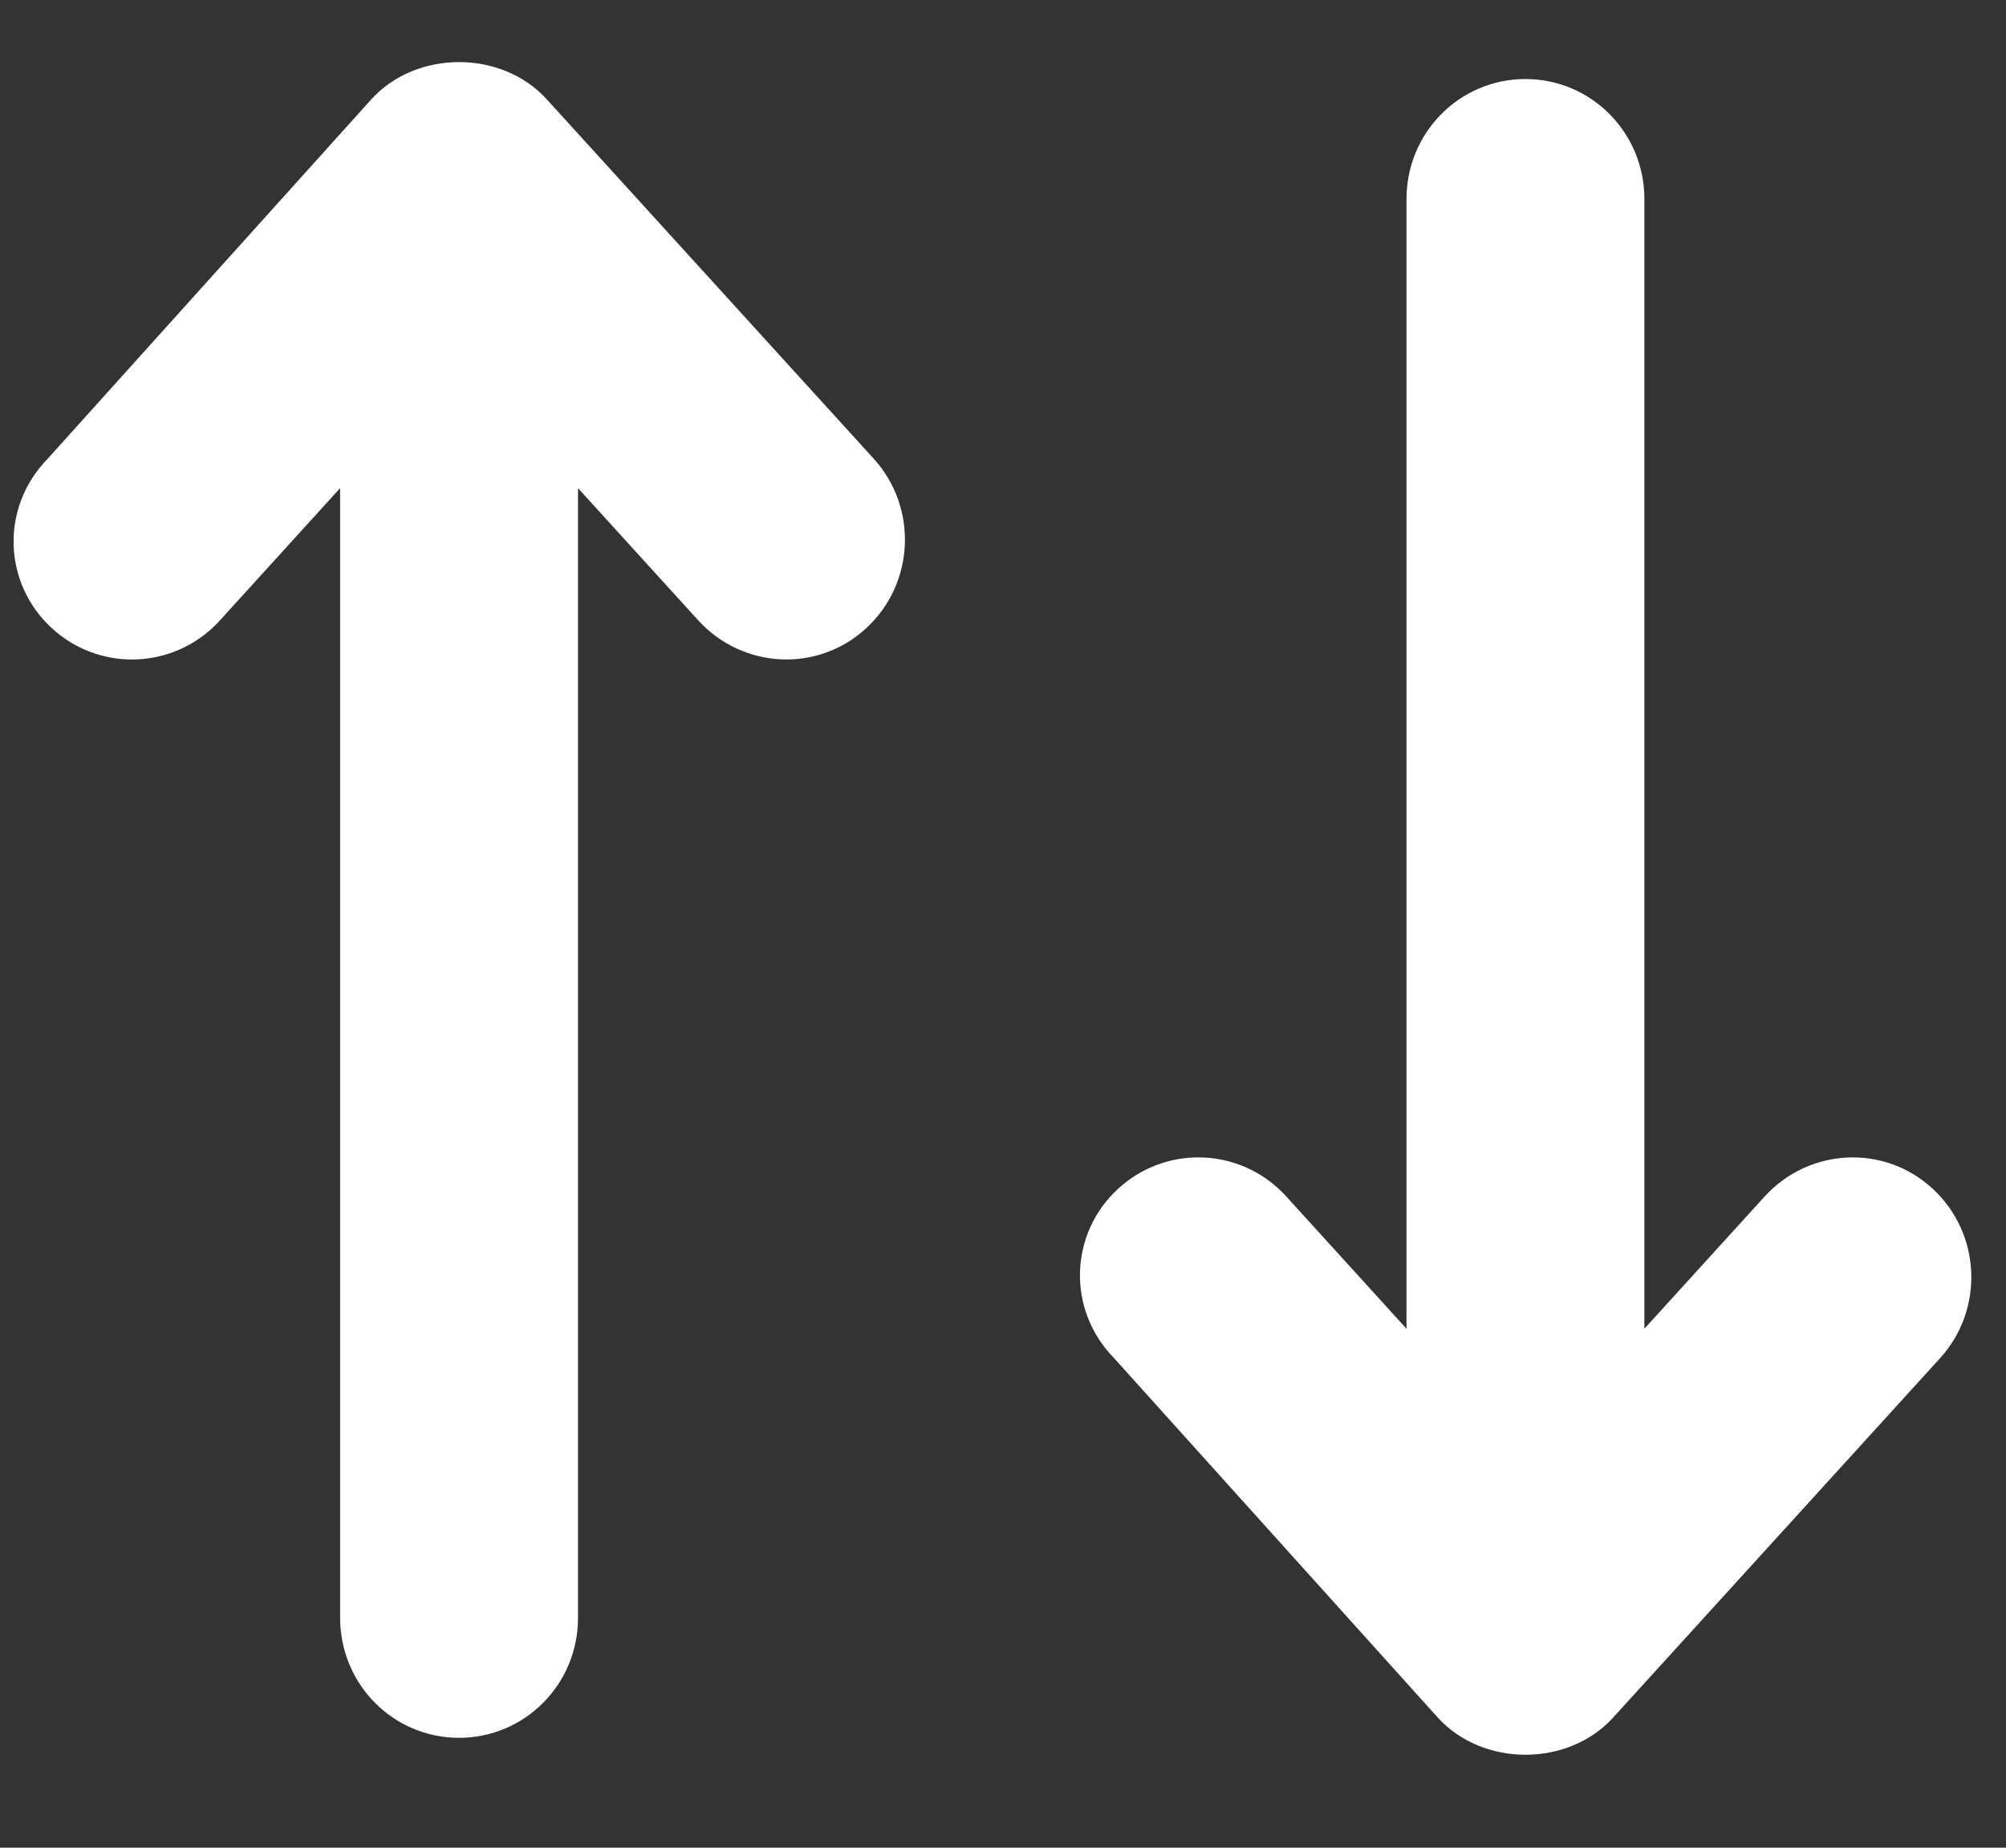 <?xml version="1.0" encoding="UTF-8" standalone="no"?>
<!-- Created with Inkscape (http://www.inkscape.org/) -->

<svg
   width="69.117mm"
   height="63.659mm"
   viewBox="0 0 69.117 63.659"
   version="1.1"
   id="svg5"
   sodipodi:docname="ico-pg-transferencia.svg"
   inkscape:version="1.1.2 (b8e25be833, 2022-02-05)"
   xmlns:inkscape="http://www.inkscape.org/namespaces/inkscape"
   xmlns:sodipodi="http://sodipodi.sourceforge.net/DTD/sodipodi-0.dtd"
   xmlns="http://www.w3.org/2000/svg"
   xmlns:svg="http://www.w3.org/2000/svg">
  <rect x="0" y="0" width="69.117" height="63.659" fill="#333333" stroke="none"/>
  <sodipodi:namedview
     id="namedview7"
     pagecolor="#ffffff"
     bordercolor="#666666"
     borderopacity="1.0"
     inkscape:pageshadow="2"
     inkscape:pageopacity="0.0"
     inkscape:pagecheckerboard="0"
     inkscape:document-units="mm"
     showgrid="false"
     inkscape:zoom="2.3019641"
     inkscape:cx="171.37539"
     inkscape:cy="123.1557"
     inkscape:window-width="1920"
     inkscape:window-height="991"
     inkscape:window-x="-9"
     inkscape:window-y="-9"
     inkscape:window-maximized="1"
     inkscape:current-layer="layer1" />
  <defs
     id="defs2" />
  <g
     inkscape:label="Camada 1"
     inkscape:groupmode="layer"
     id="layer1"
     transform="translate(-47.626,-112.984)">
    <path
       d="m 66.464,116.405 c -1.552,-1.709 -4.489,-1.709 -6.043,0 L 49.269,128.789 c -1.644,1.683 -1.531,4.299 0.137,5.833 0.786,0.725 1.779,1.084 2.767,1.084 1.11,0 2.215,-0.452 3.023,-1.339 l 4.149,-4.565 v 38.92 c 0,2.294 1.831,4.137 4.098,4.137 2.266,0 4.098,-1.847 4.098,-4.128 v -38.929 l 4.149,4.562 c 1.537,1.675 4.123,1.804 5.788,0.258 1.668,-1.54 1.78,-4.152 0.252,-5.834 z"
       id="path5012"
       style="fill:#ffffff;stroke-width:0.128"
       sodipodi:nodetypes="ccccsccsssccccc" />
    <path
       d="m 103.207,172.16 c -1.552,1.709 -4.489,1.709 -6.043,0 L 86.011,159.777 c -1.644,-1.683 -1.531,-4.299 0.137,-5.833 0.786,-0.725 1.779,-1.084 2.767,-1.084 1.11,0 2.215,0.452 3.023,1.339 l 4.149,4.565 v -38.92 c 0,-2.294 1.831,-4.137 4.098,-4.137 2.266,0 4.098,1.847 4.098,4.128 v 38.929 l 4.149,-4.562 c 1.537,-1.675 4.123,-1.804 5.788,-0.258 1.668,1.54 1.78,4.152 0.252,5.834 z"
       id="path5120"
       style="fill:#ffffff;stroke-width:0.128"
       sodipodi:nodetypes="ccccsccsssccccc" />
  </g>
</svg>
